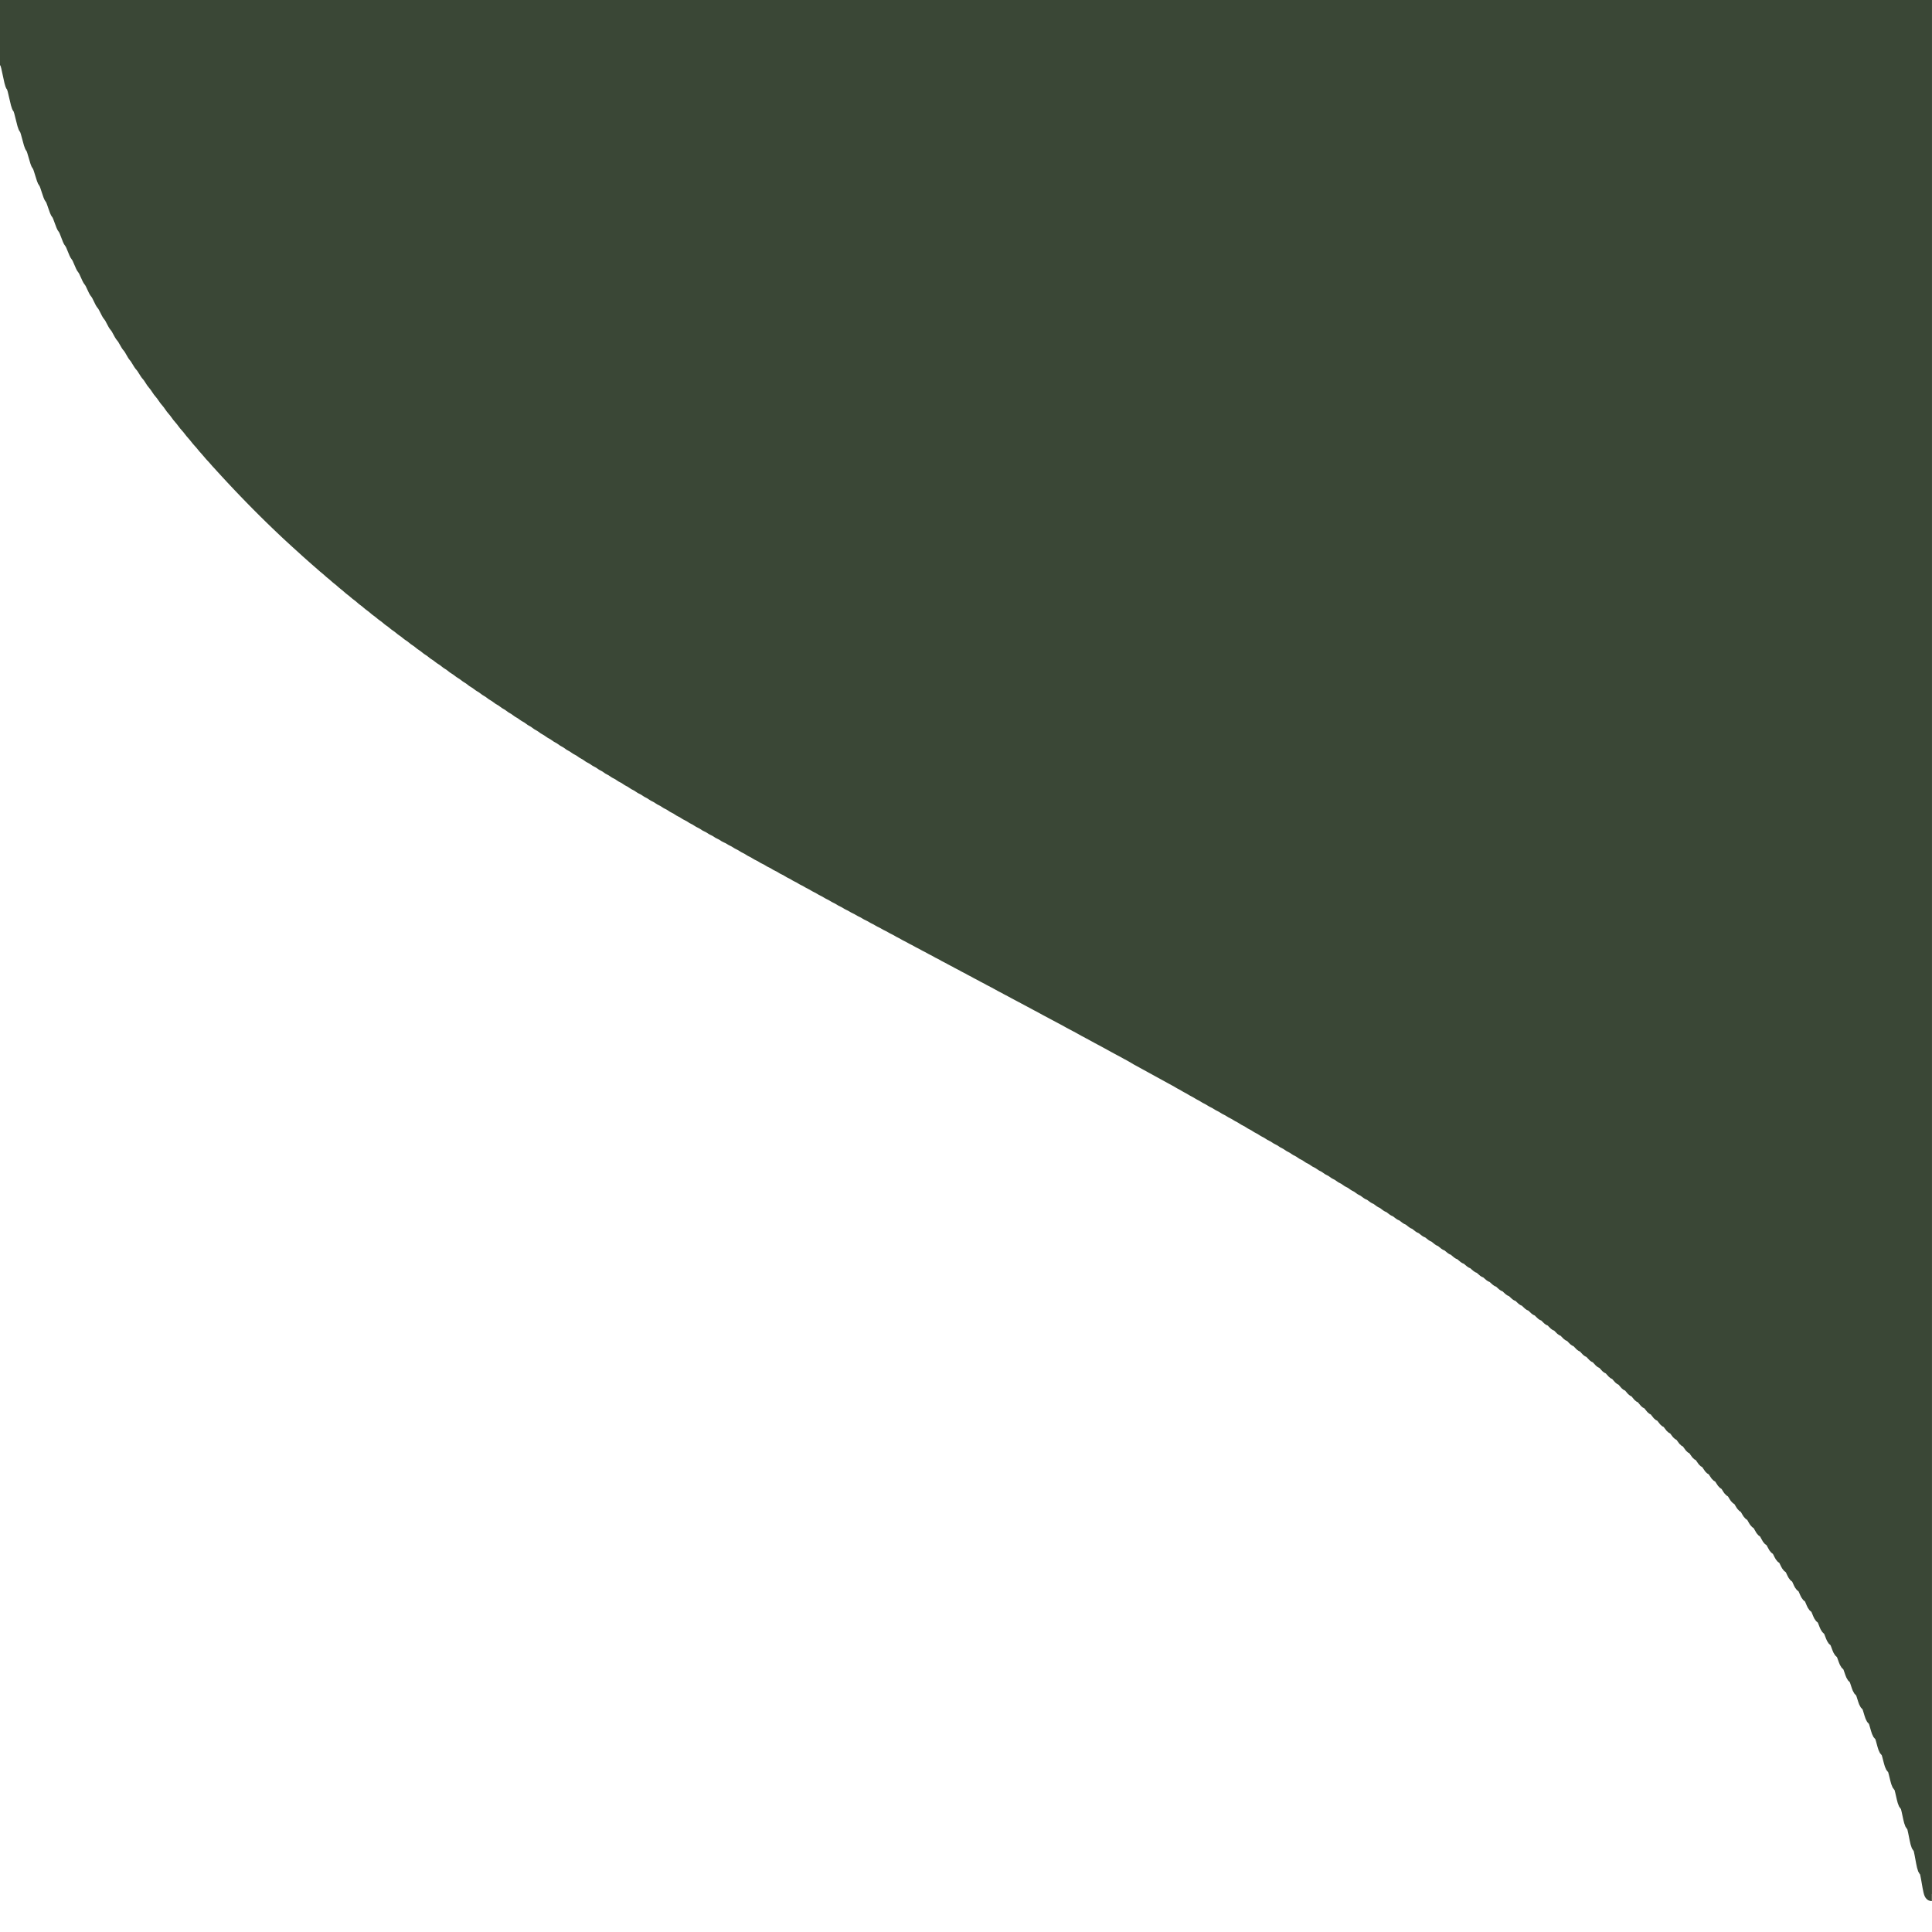 <?xml version="1.0" encoding="UTF-8" standalone="no"?>
<!-- Created with Inkscape (http://www.inkscape.org/) -->

<svg
   sodipodi:docname="logit-top-right.svg"
   id="svg5"
   version="1.1"
   viewBox="0 0 18.521 18.521"
   height="70"
   width="70"
   inkscape:export-filename="/home/ricardo/Pictures/logit-top-left.png"
   inkscape:export-xdpi="96"
   inkscape:export-ydpi="96"
   inkscape:version="1.2.2 (b0a8486541, 2022-12-01)"
   xmlns:inkscape="http://www.inkscape.org/namespaces/inkscape"
   xmlns:sodipodi="http://sodipodi.sourceforge.net/DTD/sodipodi-0.dtd"
   xmlns="http://www.w3.org/2000/svg"
   xmlns:svg="http://www.w3.org/2000/svg">
  <sodipodi:namedview
     id="namedview7"
     pagecolor="#ffffff"
     bordercolor="#00000f"
     borderopacity="1"
     inkscape:pageshadow="0"
     inkscape:pageopacity="1"
     inkscape:pagecheckerboard="false"
     inkscape:document-units="mm"
     showgrid="false"
     inkscape:zoom="11.313709"
     inkscape:cx="15.99829"
     inkscape:cy="32.040775"
     inkscape:window-width="747"
     inkscape:window-height="1026"
     inkscape:window-x="0"
     inkscape:window-y="0"
     inkscape:window-maximized="1"
     inkscape:current-layer="layer1"
     width="70px"
     units="px"
     inkscape:snap-nodes="true"
     inkscape:showpageshadow="2"
     inkscape:deskcolor="#d1d1d1" />
  <defs
     id="defs2">
    <inkscape:path-effect
       effect="fill_between_many"
       method="originald"
       linkedpaths="#path10009,0,1"
       id="path-effect14263"
       is_visible="true"
       lpeversion="0"
       join="true"
       close="true"
       autoreverse="true"
       applied="false" />
    <clipPath
       id="clipPath4977">
      <rect
         style="fill:none;stroke:#010409;stroke-width:0.133;stroke-miterlimit:4;stroke-dasharray:none;stroke-opacity:1"
         width="18.521"
         height="18.521"
         x="-0.017"
         y="-0.017"
         id="rect6039" />
    </clipPath>
    <inkscape:path-effect
       effect="fill_between_many"
       method="originald"
       linkedpaths="#path6043,0,1|"
       id="path-effect9403" />
  </defs>
  <g
     inkscape:label="Layer 1"
     inkscape:groupmode="layer"
     id="layer1">
    <path
       style="fill:#3a4736;stroke:#3a4736;stroke-width:0.133;stroke-miterlimit:4;stroke-dasharray:none;stroke-opacity:1;fill-opacity:1"
       d="m 0.045,17.908 c 0.021,-9e-4 0.041,-0.225 0.062,-0.226 0.021,-10e-4 0.041,-0.208 0.062,-0.209 0.021,-0.001 0.041,-0.194 0.062,-0.195 0.021,-0.001 0.041,-0.182 0.062,-0.183 0.021,-0.001 0.041,-0.171 0.062,-0.172 0.021,-0.001 0.041,-0.161 0.062,-0.163 0.021,-0.001 0.041,-0.153 0.062,-0.154 0.021,-0.001 0.041,-0.145 0.062,-0.147 0.021,-0.002 0.041,-0.138 0.062,-0.14 0.021,-0.002 0.041,-0.132 0.062,-0.134 0.021,-0.002 0.041,-0.127 0.062,-0.128 0.021,-0.002 0.041,-0.121 0.062,-0.123 0.021,-0.002 0.041,-0.116 0.062,-0.118 0.021,-0.002 0.041,-0.112 0.062,-0.114 0.021,-0.002 0.041,-0.108 0.062,-0.11 C 0.995,15.588 1.015,15.486 1.036,15.484 1.057,15.482 1.077,15.383 1.098,15.381 1.119,15.379 1.139,15.283 1.16,15.281 1.181,15.279 1.201,15.187 1.222,15.184 c 0.021,-0.002 0.041,-0.092 0.062,-0.094 0.021,-0.003 0.041,-0.089 0.062,-0.091 0.021,-0.003 0.041,-0.086 0.062,-0.089 0.021,-0.003 0.041,-0.084 0.062,-0.087 C 1.49,14.82 1.511,14.741 1.532,14.739 1.552,14.736 1.573,14.659 1.594,14.656 1.614,14.653 1.635,14.579 1.655,14.576 1.676,14.573 1.697,14.5 1.717,14.497 1.738,14.494 1.759,14.423 1.779,14.42 1.8,14.417 1.821,14.348 1.841,14.345 1.862,14.342 1.883,14.274 1.903,14.271 1.924,14.268 1.945,14.202 1.965,14.199 1.986,14.195 2.006,14.131 2.027,14.128 2.048,14.125 2.068,14.062 2.089,14.059 2.11,14.055 2.13,13.994 2.151,13.99 c 0.021,-0.004 0.041,-0.063 0.062,-0.067 0.021,-0.004 0.041,-0.062 0.062,-0.066 0.021,-0.004 0.041,-0.061 0.062,-0.065 0.021,-0.004 0.041,-0.06 0.062,-0.064 0.021,-0.004 0.041,-0.059 0.062,-0.062 0.021,-0.004 0.041,-0.058 0.062,-0.062 0.021,-0.004 0.041,-0.057 0.062,-0.06 0.021,-0.004 0.041,-0.056 0.062,-0.06 0.021,-0.004 0.041,-0.055 0.062,-0.059 0.021,-0.004 0.041,-0.054 0.062,-0.058 0.021,-0.004 0.041,-0.053 0.062,-0.057 0.021,-0.004 0.041,-0.052 0.062,-0.056 0.021,-0.004 0.041,-0.051 0.062,-0.056 0.021,-0.005 0.041,-0.05 0.062,-0.055 0.021,-0.005 0.041,-0.049 0.062,-0.054 0.021,-0.005 0.041,-0.049 0.062,-0.053 0.021,-0.005 0.041,-0.048 0.062,-0.053 0.021,-0.005 0.041,-0.047 0.062,-0.052 0.021,-0.005 0.041,-0.047 0.062,-0.052 0.021,-0.005 0.041,-0.046 0.062,-0.051 0.021,-0.005 0.041,-0.045 0.062,-0.05 0.021,-0.005 0.041,-0.045 0.062,-0.05 0.021,-0.005 0.041,-0.044 0.062,-0.049 0.021,-0.005 0.041,-0.043 0.062,-0.049 0.021,-0.005 0.041,-0.043 0.062,-0.048 0.021,-0.005 0.041,-0.042 0.062,-0.048 0.021,-0.006 0.041,-0.042 0.062,-0.047 0.021,-0.006 0.041,-0.041 0.062,-0.047 0.021,-0.006 0.041,-0.041 0.062,-0.046 0.021,-0.006 0.041,-0.04 0.062,-0.046 0.021,-0.006 0.041,-0.04 0.062,-0.046 0.021,-0.006 0.041,-0.039 0.062,-0.045 0.021,-0.006 0.041,-0.039 0.062,-0.045 0.021,-0.006 0.041,-0.038 0.062,-0.044 0.021,-0.006 0.041,-0.038 0.062,-0.044 0.021,-0.006 0.041,-0.037 0.062,-0.044 0.021,-0.006 0.041,-0.037 0.062,-0.043 0.021,-0.006 0.041,-0.036 0.062,-0.043 0.021,-0.006 0.041,-0.036 0.062,-0.043 0.021,-0.006 0.041,-0.036 0.062,-0.042 0.021,-0.007 0.041,-0.035 0.062,-0.042 0.021,-0.007 0.041,-0.035 0.062,-0.042 0.021,-0.007 0.041,-0.035 0.062,-0.041 0.021,-0.007 0.041,-0.034 0.062,-0.041 0.021,-0.007 0.041,-0.034 0.062,-0.041 0.021,-0.007 0.041,-0.034 0.062,-0.041 0.021,-0.007 0.041,-0.033 0.062,-0.04 0.021,-0.007 0.041,-0.033 0.062,-0.04 0.021,-0.007 0.041,-0.033 0.062,-0.04 0.021,-0.007 0.041,-0.032 0.062,-0.04 0.021,-0.007 0.041,-0.032 0.062,-0.039 0.021,-0.007 0.041,-0.032 0.062,-0.039 0.021,-0.007 0.041,-0.031 0.062,-0.039 0.021,-0.008 0.041,-0.031 0.062,-0.039 0.021,-0.008 0.041,-0.031 0.062,-0.038 0.021,-0.008 0.041,-0.03 0.062,-0.038 0.021,-0.008 0.041,-0.03 0.062,-0.038 0.021,-0.008 0.041,-0.03 0.062,-0.038 0.021,-0.008 0.041,-0.029 0.062,-0.038 0.021,-0.008 0.041,-0.029 0.062,-0.037 0.021,-0.008 0.041,-0.029 0.062,-0.037 0.021,-0.008 0.041,-0.029 0.062,-0.037 0.021,-0.008 0.041,-0.029 0.062,-0.037 0.021,-0.009 0.041,-0.028 0.062,-0.037 0.021,-0.009 0.041,-0.028 0.062,-0.037 0.021,-0.009 0.041,-0.028 0.062,-0.036 0.021,-0.009 0.041,-0.028 0.062,-0.036 0.021,-0.009 0.041,-0.027 0.062,-0.036 0.021,-0.009 0.041,-0.027 0.062,-0.036 0.021,-0.009 0.041,-0.027 0.062,-0.036 0.021,-0.009 0.041,-0.027 0.062,-0.036 0.021,-0.009 0.041,-0.026 0.062,-0.036 0.021,-0.009 0.041,-0.026 0.062,-0.035 0.021,-0.009 0.041,-0.026 0.062,-0.035 0.021,-0.009 0.041,-0.026 0.062,-0.035 0.021,-0.009 0.041,-0.026 0.062,-0.035 0.021,-0.009 0.041,-0.025 0.062,-0.035 0.021,-0.009 0.041,-0.025 0.062,-0.035 0.021,-0.01 0.041,-0.025 0.062,-0.035 0.021,-0.01 0.041,-0.025 0.062,-0.035 0.021,-0.01 0.041,-0.025 0.062,-0.035 0.021,-0.01 0.041,-0.025 0.062,-0.035 0.021,-0.01 0.041,-0.024 0.062,-0.034 0.021,-0.01 0.041,-0.024 0.062,-0.034 0.021,-0.01 0.041,-0.024 0.062,-0.034 0.021,-0.01 0.041,-0.024 0.062,-0.034 0.021,-0.01 0.041,-0.024 0.062,-0.034 0.021,-0.01 0.041,-0.024 0.062,-0.034 C 7.623,10.117 7.643,10.104 7.664,10.093 7.685,10.083 7.705,10.07 7.726,10.059 7.747,10.049 7.767,10.036 7.788,10.026 7.808,10.015 7.829,10.003 7.85,9.992 7.87,9.981 7.891,9.969 7.912,9.958 7.932,9.948 7.953,9.936 7.974,9.925 7.994,9.914 8.015,9.902 8.036,9.891 8.056,9.88 8.077,9.869 8.098,9.858 8.118,9.847 8.139,9.835 8.159,9.824 8.18,9.813 8.201,9.802 8.221,9.791 8.242,9.78 8.263,9.769 8.283,9.757 8.304,9.746 8.325,9.735 8.345,9.724 8.366,9.713 8.387,9.702 8.407,9.691 8.428,9.679 8.449,9.669 8.469,9.658 8.49,9.646 8.51,9.636 8.531,9.624 8.552,9.613 8.572,9.603 8.593,9.591 8.614,9.58 8.634,9.57 8.655,9.558 8.676,9.546 8.696,9.537 8.717,9.525 8.738,9.513 8.758,9.504 8.779,9.492 8.8,9.48 8.82,9.47 8.841,9.459 8.861,9.447 8.882,9.437 8.903,9.426 8.923,9.414 8.944,9.404 8.965,9.392 8.985,9.38 9.006,9.372 9.027,9.359 9.047,9.347 9.068,9.339 9.089,9.326 9.109,9.314 9.13,9.306 9.151,9.293 9.171,9.281 9.192,9.273 9.212,9.26 9.233,9.248 9.254,9.24 9.274,9.227 9.295,9.215 9.316,9.207 9.336,9.194 9.357,9.182 9.378,9.174 9.398,9.161 9.419,9.149 9.44,9.141 9.46,9.128 9.481,9.115 9.502,9.108 9.522,9.095 9.543,9.082 9.563,9.075 9.584,9.062 9.605,9.049 9.625,9.042 9.646,9.029 9.667,9.016 9.687,9.009 9.708,8.996 9.729,8.983 9.749,8.976 9.77,8.963 9.791,8.95 9.811,8.943 9.832,8.93 9.853,8.916 9.873,8.91 9.894,8.896 9.915,8.883 9.935,8.876 9.956,8.863 9.976,8.85 9.997,8.843 10.018,8.83 10.038,8.817 10.059,8.81 10.08,8.797 10.1,8.783 10.121,8.777 10.142,8.763 10.162,8.75 10.183,8.744 10.204,8.73 10.224,8.716 10.245,8.71 10.265,8.697 10.286,8.683 10.307,8.677 10.328,8.663 10.348,8.65 10.369,8.644 10.389,8.63 10.41,8.616 10.431,8.61 10.451,8.596 c 0.021,-0.014 0.041,-0.02 0.062,-0.034 0.021,-0.014 0.041,-0.02 0.062,-0.034 0.021,-0.014 0.041,-0.02 0.062,-0.034 0.021,-0.014 0.041,-0.02 0.062,-0.034 0.021,-0.014 0.041,-0.02 0.062,-0.034 0.021,-0.014 0.041,-0.019 0.062,-0.034 0.021,-0.014 0.041,-0.019 0.062,-0.034 0.021,-0.014 0.041,-0.019 0.062,-0.034 0.021,-0.015 0.041,-0.019 0.062,-0.034 0.021,-0.015 0.041,-0.019 0.062,-0.034 0.021,-0.015 0.041,-0.019 0.062,-0.034 0.021,-0.015 0.041,-0.019 0.062,-0.034 0.021,-0.015 0.041,-0.019 0.062,-0.034 0.021,-0.015 0.041,-0.02 0.062,-0.035 0.021,-0.015 0.041,-0.02 0.062,-0.035 0.021,-0.015 0.041,-0.02 0.062,-0.035 0.021,-0.015 0.041,-0.02 0.062,-0.035 C 11.525,8.001 11.546,7.997 11.566,7.981 11.587,7.966 11.608,7.962 11.628,7.946 11.649,7.931 11.669,7.927 11.69,7.911 11.711,7.896 11.732,7.892 11.752,7.876 11.773,7.861 11.793,7.856 11.814,7.841 11.835,7.825 11.855,7.821 11.876,7.805 11.897,7.79 11.917,7.785 11.938,7.77 11.959,7.754 11.979,7.75 12,7.734 12.021,7.718 12.041,7.714 12.062,7.698 12.082,7.682 12.103,7.678 12.124,7.662 12.144,7.646 12.165,7.642 12.186,7.626 12.206,7.61 12.227,7.606 12.248,7.59 12.268,7.574 12.289,7.569 12.31,7.553 12.33,7.537 12.351,7.533 12.372,7.517 12.392,7.5 12.413,7.496 12.434,7.48 12.454,7.463 12.475,7.459 12.495,7.443 12.516,7.426 12.537,7.422 12.557,7.406 12.578,7.389 12.599,7.385 12.619,7.369 12.64,7.352 12.661,7.348 12.681,7.331 12.702,7.314 12.723,7.31 12.743,7.293 12.764,7.277 12.784,7.272 12.805,7.256 12.826,7.239 12.847,7.235 12.867,7.218 12.888,7.201 12.908,7.196 12.929,7.179 c 0.021,-0.017 0.041,-0.021 0.062,-0.038 0.021,-0.017 0.041,-0.021 0.062,-0.039 0.021,-0.017 0.041,-0.022 0.062,-0.039 0.021,-0.017 0.041,-0.022 0.062,-0.039 0.021,-0.017 0.041,-0.022 0.062,-0.039 0.021,-0.017 0.041,-0.022 0.062,-0.04 0.021,-0.017 0.041,-0.022 0.062,-0.04 0.021,-0.018 0.041,-0.022 0.062,-0.04 0.021,-0.018 0.041,-0.023 0.062,-0.04 0.021,-0.018 0.041,-0.023 0.062,-0.041 0.021,-0.018 0.041,-0.023 0.062,-0.041 0.021,-0.018 0.041,-0.023 0.062,-0.041 0.021,-0.018 0.041,-0.023 0.062,-0.041 0.021,-0.018 0.041,-0.024 0.062,-0.042 0.021,-0.018 0.041,-0.024 0.062,-0.042 0.021,-0.018 0.041,-0.024 0.062,-0.042 0.021,-0.018 0.041,-0.024 0.062,-0.043 0.021,-0.018 0.041,-0.025 0.062,-0.043 0.021,-0.018 0.041,-0.025 0.062,-0.043 0.021,-0.018 0.041,-0.025 0.062,-0.044 0.021,-0.019 0.041,-0.025 0.062,-0.044 0.021,-0.019 0.041,-0.026 0.062,-0.044 0.021,-0.019 0.041,-0.026 0.062,-0.045 0.021,-0.019 0.041,-0.026 0.062,-0.045 0.021,-0.019 0.041,-0.027 0.062,-0.046 0.021,-0.019 0.041,-0.027 0.062,-0.046 0.021,-0.019 0.041,-0.027 0.062,-0.046 0.021,-0.019 0.041,-0.028 0.062,-0.047 0.021,-0.019 0.041,-0.028 0.062,-0.047 0.021,-0.019 0.041,-0.028 0.062,-0.048 0.021,-0.019 0.041,-0.029 0.062,-0.048 0.021,-0.019 0.041,-0.029 0.062,-0.049 0.021,-0.019 0.041,-0.03 0.062,-0.049 0.021,-0.02 0.041,-0.03 0.062,-0.05 0.021,-0.02 0.041,-0.031 0.062,-0.05 0.021,-0.02 0.041,-0.031 0.062,-0.051 0.021,-0.02 0.041,-0.032 0.062,-0.052 0.021,-0.02 0.041,-0.032 0.062,-0.052 0.021,-0.02 0.041,-0.033 0.062,-0.053 0.021,-0.02 0.041,-0.033 0.062,-0.053 0.021,-0.02 0.041,-0.034 0.062,-0.054 0.021,-0.02 0.041,-0.035 0.062,-0.055 0.021,-0.02 0.041,-0.035 0.062,-0.056 0.021,-0.02 0.041,-0.036 0.062,-0.056 0.021,-0.02 0.041,-0.037 0.062,-0.057 0.021,-0.02 0.041,-0.037 0.062,-0.058 0.021,-0.021 0.041,-0.038 0.062,-0.059 0.021,-0.021 0.041,-0.039 0.062,-0.06 0.021,-0.021 0.041,-0.04 0.062,-0.061 0.021,-0.021 0.041,-0.041 0.062,-0.062 0.021,-0.021 0.041,-0.042 0.062,-0.063 0.021,-0.021 0.041,-0.043 0.062,-0.064 0.021,-0.021 0.041,-0.044 0.062,-0.065 0.021,-0.021 0.041,-0.045 0.062,-0.066 0.021,-0.021 0.041,-0.046 0.062,-0.067 0.021,-0.021 0.041,-0.047 0.062,-0.068 0.021,-0.021 0.041,-0.048 0.062,-0.069 0.021,-0.021 0.041,-0.049 0.062,-0.071 0.021,-0.021 0.041,-0.051 0.062,-0.072 0.021,-0.022 0.041,-0.052 0.062,-0.074 0.021,-0.022 0.041,-0.054 0.062,-0.075 0.021,-0.022 0.041,-0.055 0.062,-0.077 0.021,-0.022 0.041,-0.057 0.062,-0.079 0.021,-0.022 0.041,-0.059 0.062,-0.081 0.021,-0.022 0.041,-0.06 0.062,-0.082 0.021,-0.022 0.041,-0.062 0.062,-0.084 0.021,-0.022 0.041,-0.065 0.062,-0.087 0.021,-0.022 0.041,-0.067 0.062,-0.089 0.021,-0.022 0.041,-0.069 0.062,-0.091 C 17.224,3.375 17.244,3.326 17.265,3.303 17.286,3.281 17.306,3.229 17.327,3.207 17.348,3.184 17.368,3.129 17.389,3.107 17.41,3.084 17.43,3.026 17.451,3.004 17.471,2.981 17.492,2.92 17.513,2.897 17.533,2.875 17.554,2.81 17.575,2.787 17.595,2.765 17.616,2.696 17.637,2.673 17.657,2.65 17.678,2.578 17.699,2.555 17.719,2.532 17.74,2.455 17.761,2.432 17.781,2.409 17.802,2.327 17.823,2.304 17.843,2.281 17.864,2.193 17.884,2.17 17.905,2.147 17.926,2.053 17.946,2.03 17.967,2.007 17.988,1.906 18.008,1.883 18.029,1.86 18.05,1.752 18.07,1.729 18.091,1.705 18.112,1.589 18.132,1.566 18.153,1.542 18.174,1.417 18.194,1.394 18.215,1.37 18.235,1.234 18.256,1.211 18.277,1.187 18.297,1.039 18.318,1.015 18.339,0.992 18.359,0.83 18.38,0.806 18.401,0.782 18.421,0.604 18.442,0.58 18.463,0.556 18.483,0.358 18.504,0.31 l -5.4e-5,-0.327 H -0.017 l 5.3055e-4,18.158 C 0.004,18.152 0.024,17.909 0.045,17.908 Z"
       title="log(x / (3 - x))"
       clip-path="url(#clipPath4977)"
       id="path6043"
       transform="matrix(-1,0,0,1,18.503,0.017)"
       sodipodi:nodetypes="ssscsccccsscccssccssccsccsssccssccscscccsccssscccscccscccsccccccsccccsccccccscccsscsscccscccccccsccccccscccsccssccssccsscccsccccccsccccccccccscccsccccsccccccccccccccccccccccccccccccccccccccccccscccccccccccccsccccccccccccccccccccccccccccccccccccccccccccccsccccccsccccccccccccccccccccccccccccccccccccccccs" />
  </g>
</svg>
